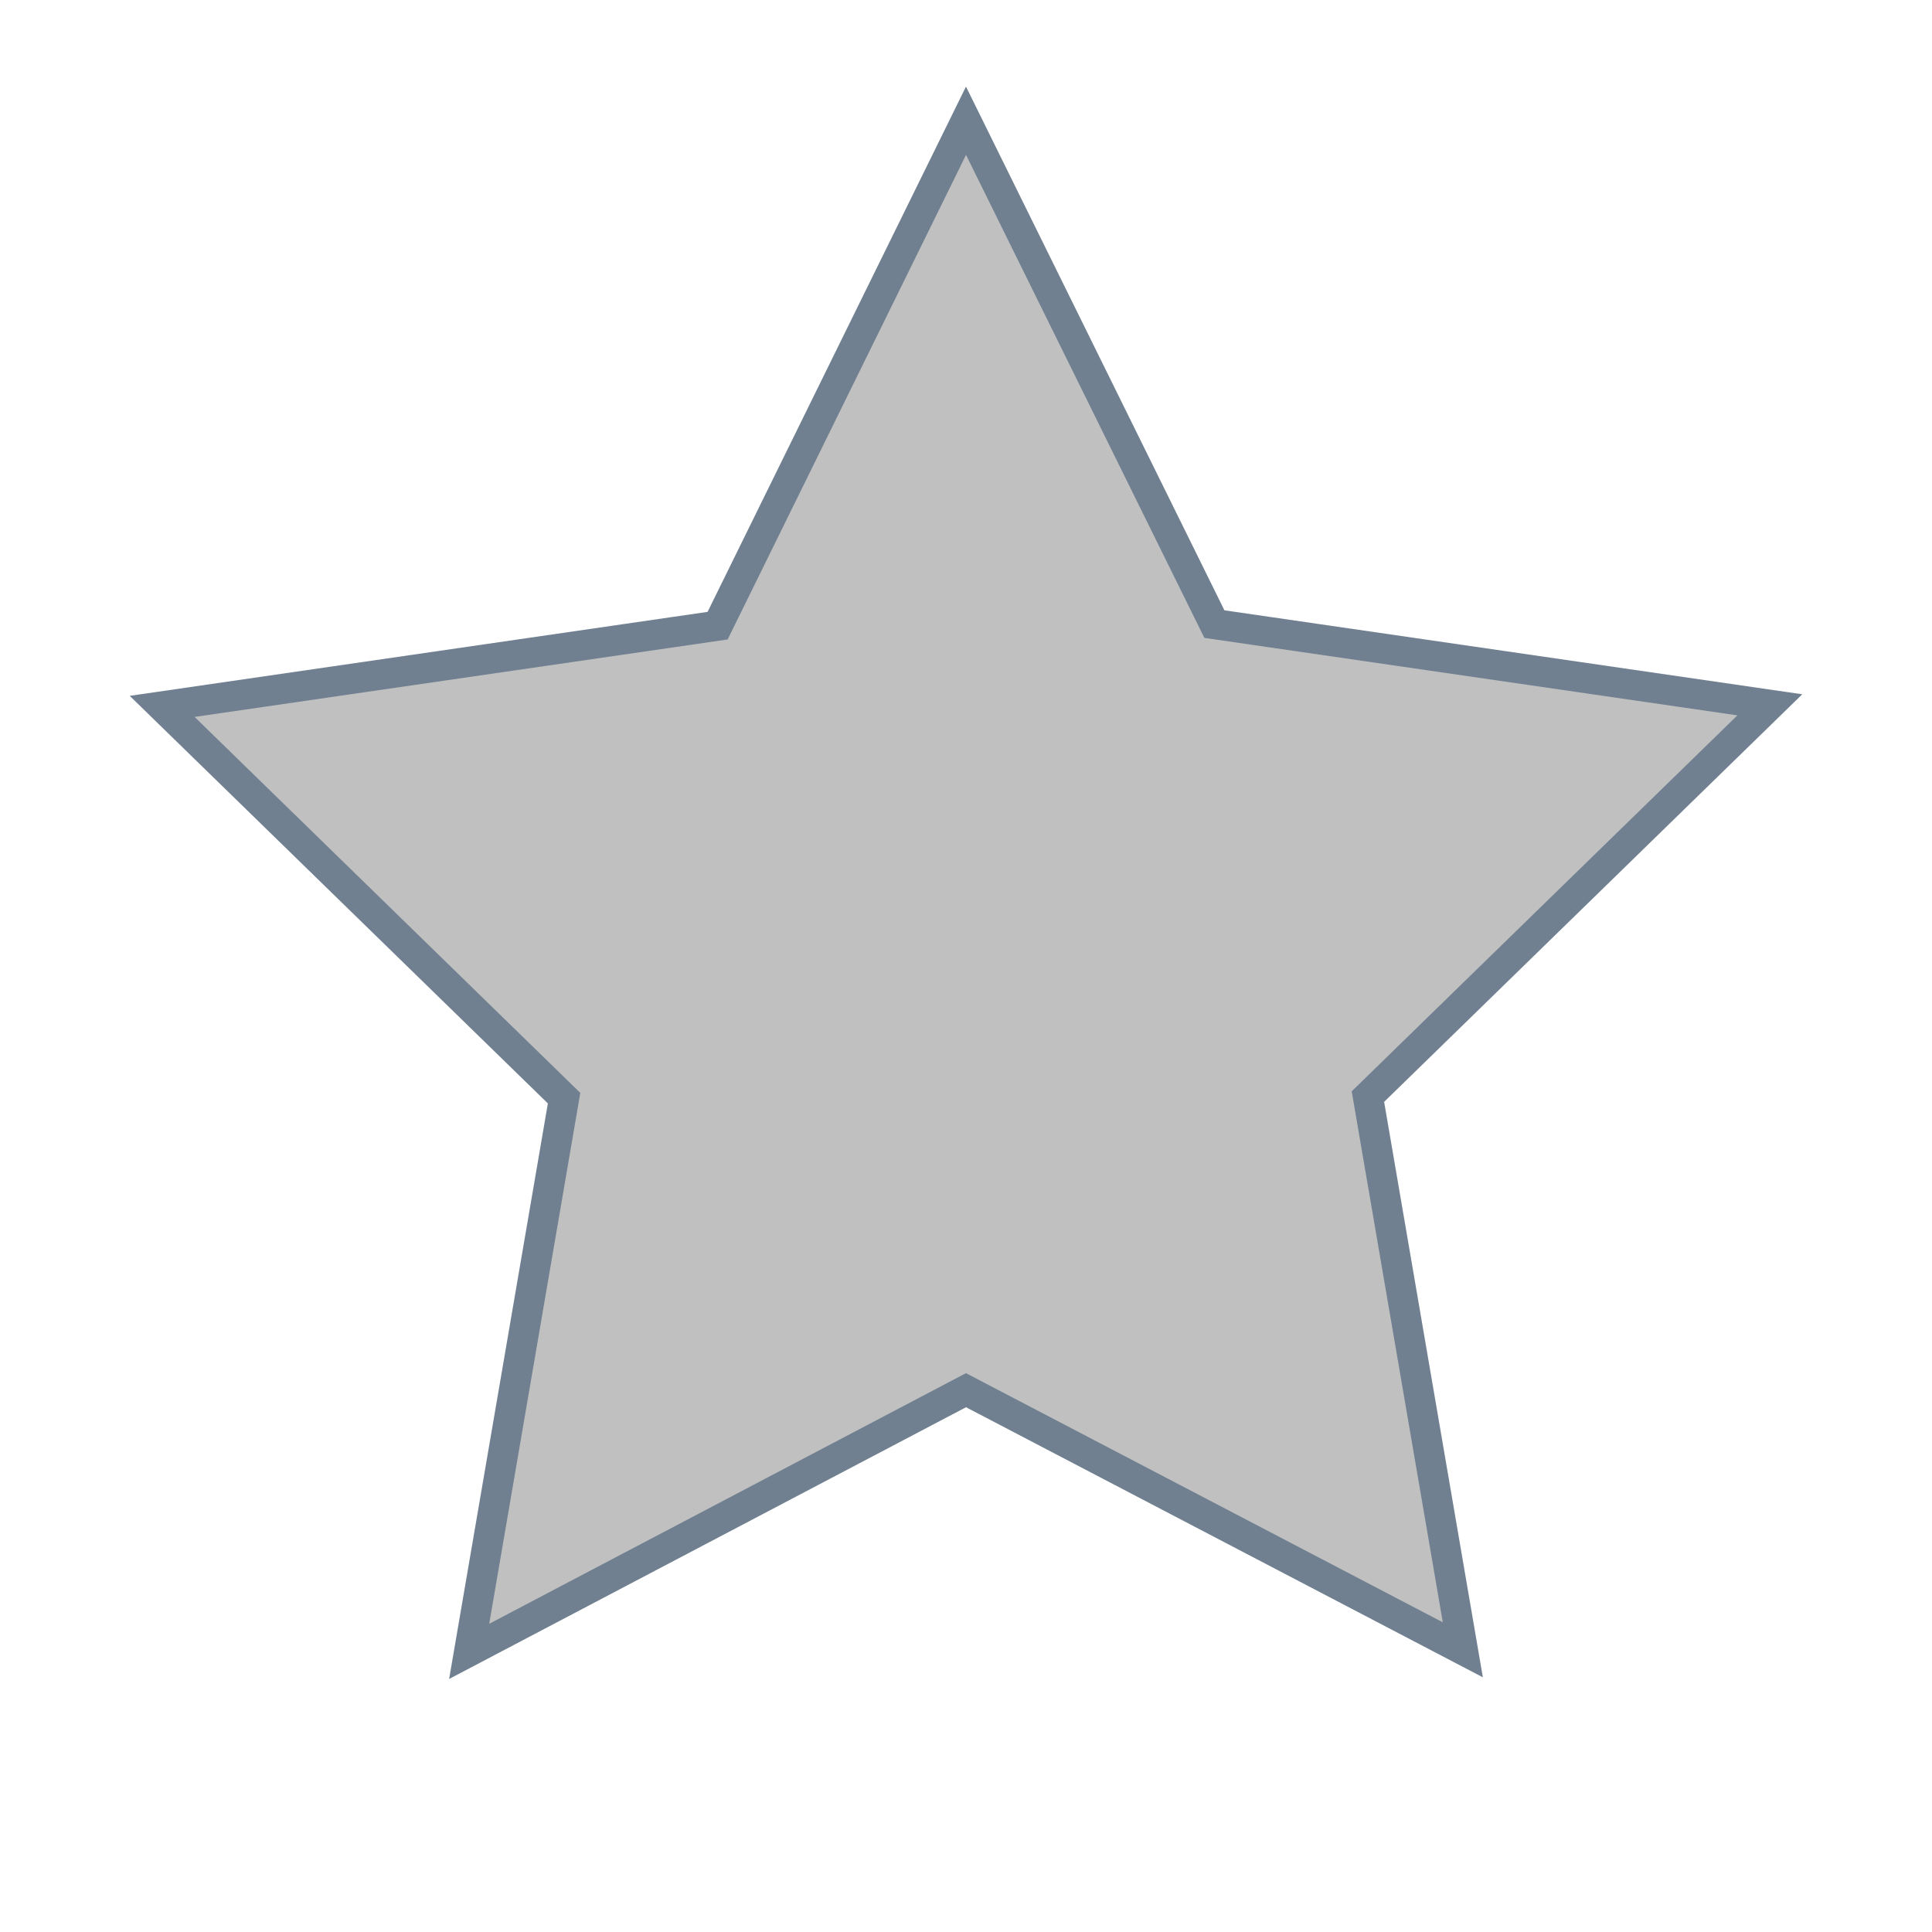 <?xml version="1.0" encoding="UTF-8" standalone="no"?>
<svg xmlns:rdf="http://www.w3.org/1999/02/22-rdf-syntax-ns#" xmlns="http://www.w3.org/2000/svg" height="32" width="32" version="1.1" xmlns:cc="http://creativecommons.org/ns#" xmlns:dc="http://purl.org/dc/elements/1.1/" viewBox="0 0 32 32">
	<g transform="translate(0 -1020.4)">
		<path style="color-rendering:auto;color:#000000;shape-rendering:auto;solid-color:#000000;stroke-width:.5;fill-rule:evenodd;mix-blend-mode:normal;image-rendering:auto;isolation:auto;stroke:slategray;fill:silver;" d="m16 1022.4 4.114 8.337 9.2 1.337-6.657 6.489 1.572 9.163l-8.229-4.3-8.229 4.326 1.572-9.163-6.657-6.489 9.2-1.337z"/>
	</g>
</svg>
